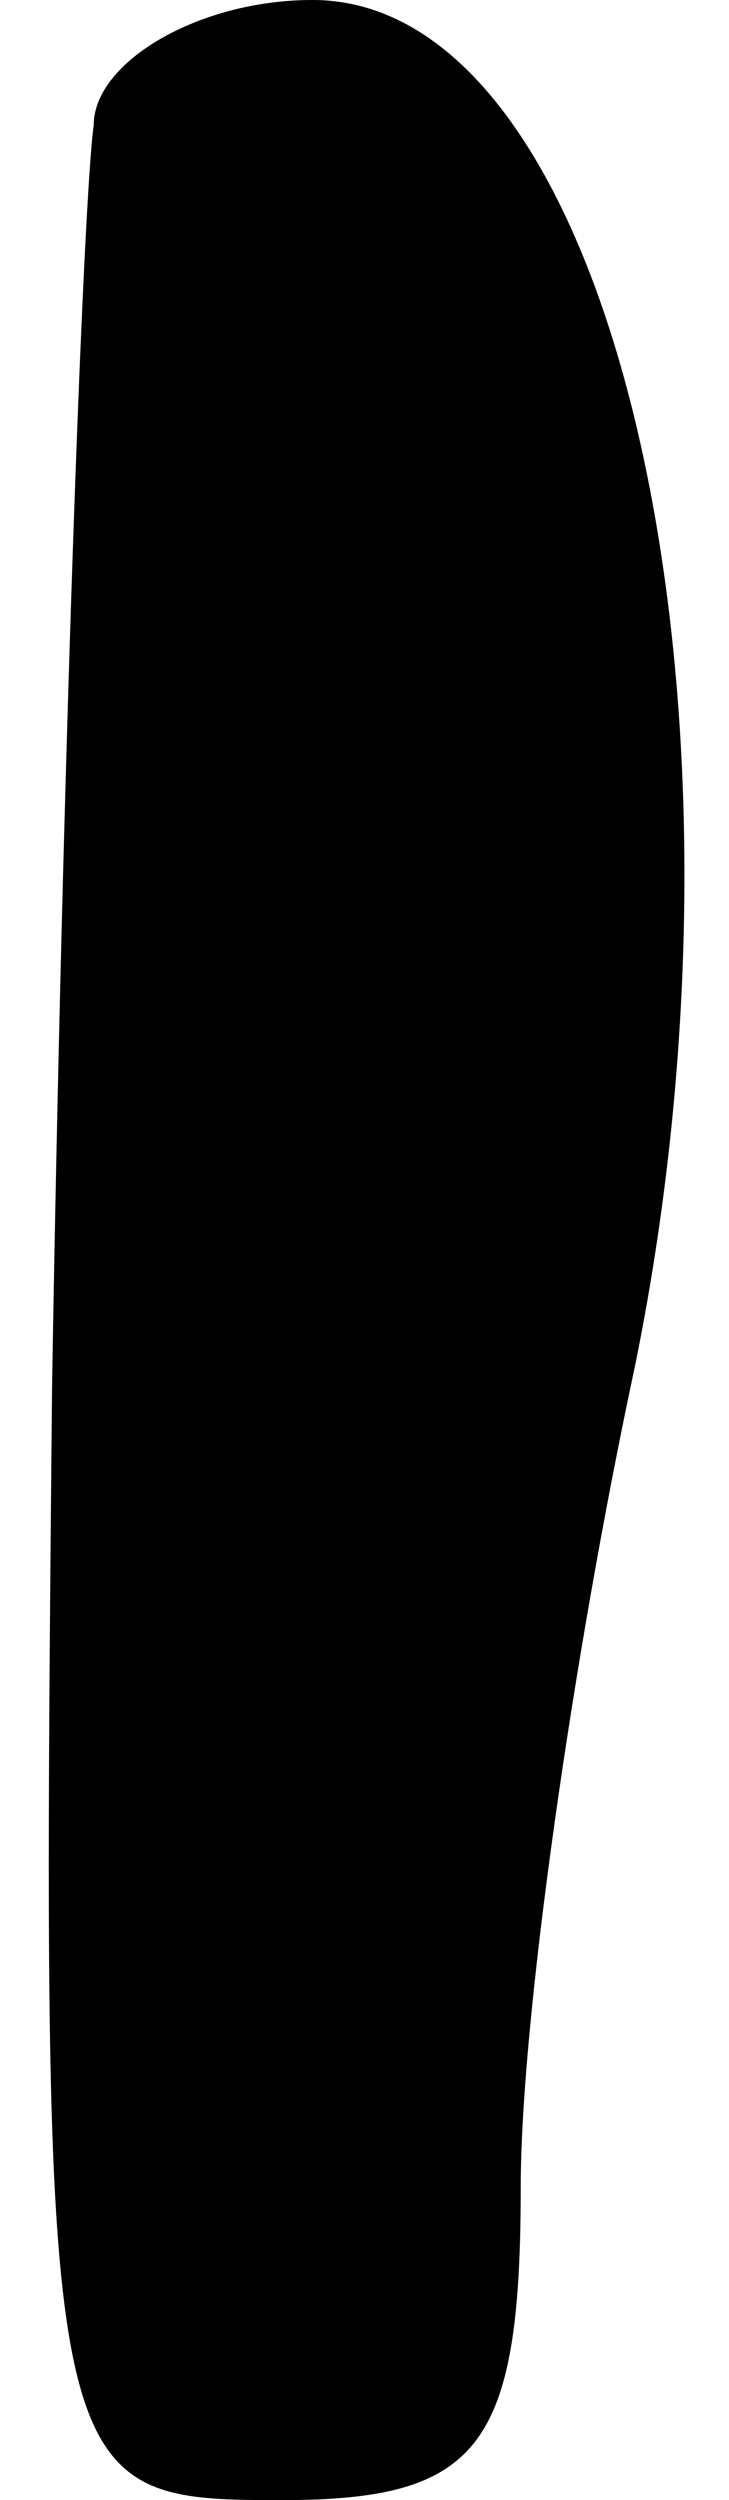 <?xml version="1.0" standalone="no"?>
<!DOCTYPE svg PUBLIC "-//W3C//DTD SVG 20010904//EN"
 "http://www.w3.org/TR/2001/REC-SVG-20010904/DTD/svg10.dtd">
<svg version="1.0" xmlns="http://www.w3.org/2000/svg"
 width="7pt" height="24pt" viewBox="0 0 7 24"
 preserveAspectRatio="xMidYMid meet">
<g transform="translate(0,24) scale(0.1,-0.1)"
fill="#000000" stroke="none">
<path fill="#000000" stroke="none" d="M9 228 c-1 -7 -3 -61 -4 -121 -1 -106
-1 -107 22 -107 19 0 23 5 23 30 0 16 5 51 11 79 13 64 -2 131 -31 131 -11 0
-21 -6 -21 -12z"/>
</g>
</svg>

